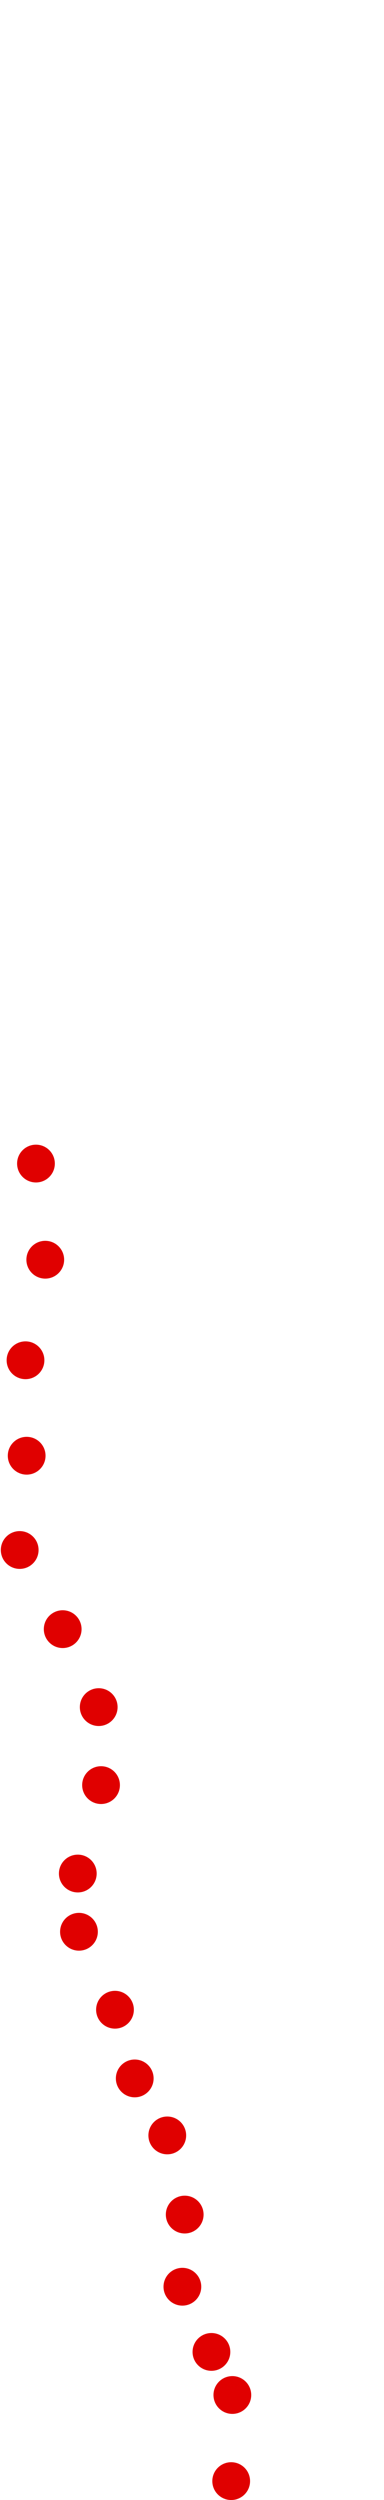 <?xml version="1.0" encoding="UTF-8"?>
<!-- Created with Inkscape (http://www.inkscape.org/) -->
<svg width="100" height="650" version="1.1" viewBox="0 0 100 650" xmlns="http://www.w3.org/2000/svg" xmlns:cc="http://creativecommons.org/ns#" xmlns:dc="http://purl.org/dc/elements/1.1/" xmlns:rdf="http://www.w3.org/1999/02/22-rdf-syntax-ns#">
 <g transform="translate(-16.962 257.13)" fill="#e00000">
  <circle cx="77.168" cy="387.96" r="4.915"/>
  <circle cx="77.47" cy="365.57" r="4.915"/>
  <circle cx="72.023" cy="354.37" r="4.915"/>
  <circle cx="64.458" cy="337.42" r="4.915"/>
  <circle cx="65.063" cy="318.66" r="4.915"/>
  <circle cx="60.524" cy="298.08" r="4.915"/>
  <circle cx="52.05" cy="283.26" r="4.915"/>
  <circle cx="46.906" cy="265.4" r="4.915"/>
  <circle cx="37.525" cy="245.13" r="4.915"/>
  <circle cx="37.222" cy="229.99" r="4.915"/>
  <circle cx="43.274" cy="207" r="4.915"/>
  <circle cx="42.669" cy="186.72" r="4.915"/>
  <circle cx="33.288" cy="166.45" r="4.915"/>
  <circle cx="22.091" cy="145.87" r="4.915"/>
  <circle cx="23.907" cy="121.36" r="4.915"/>
  <circle cx="23.604" cy="96.54" r="4.915"/>
  <circle cx="28.749" cy="70.397" r="4.915"/>
  <circle cx="26.328" cy="45.398" r="4.915"/>
 </g>
</svg>
